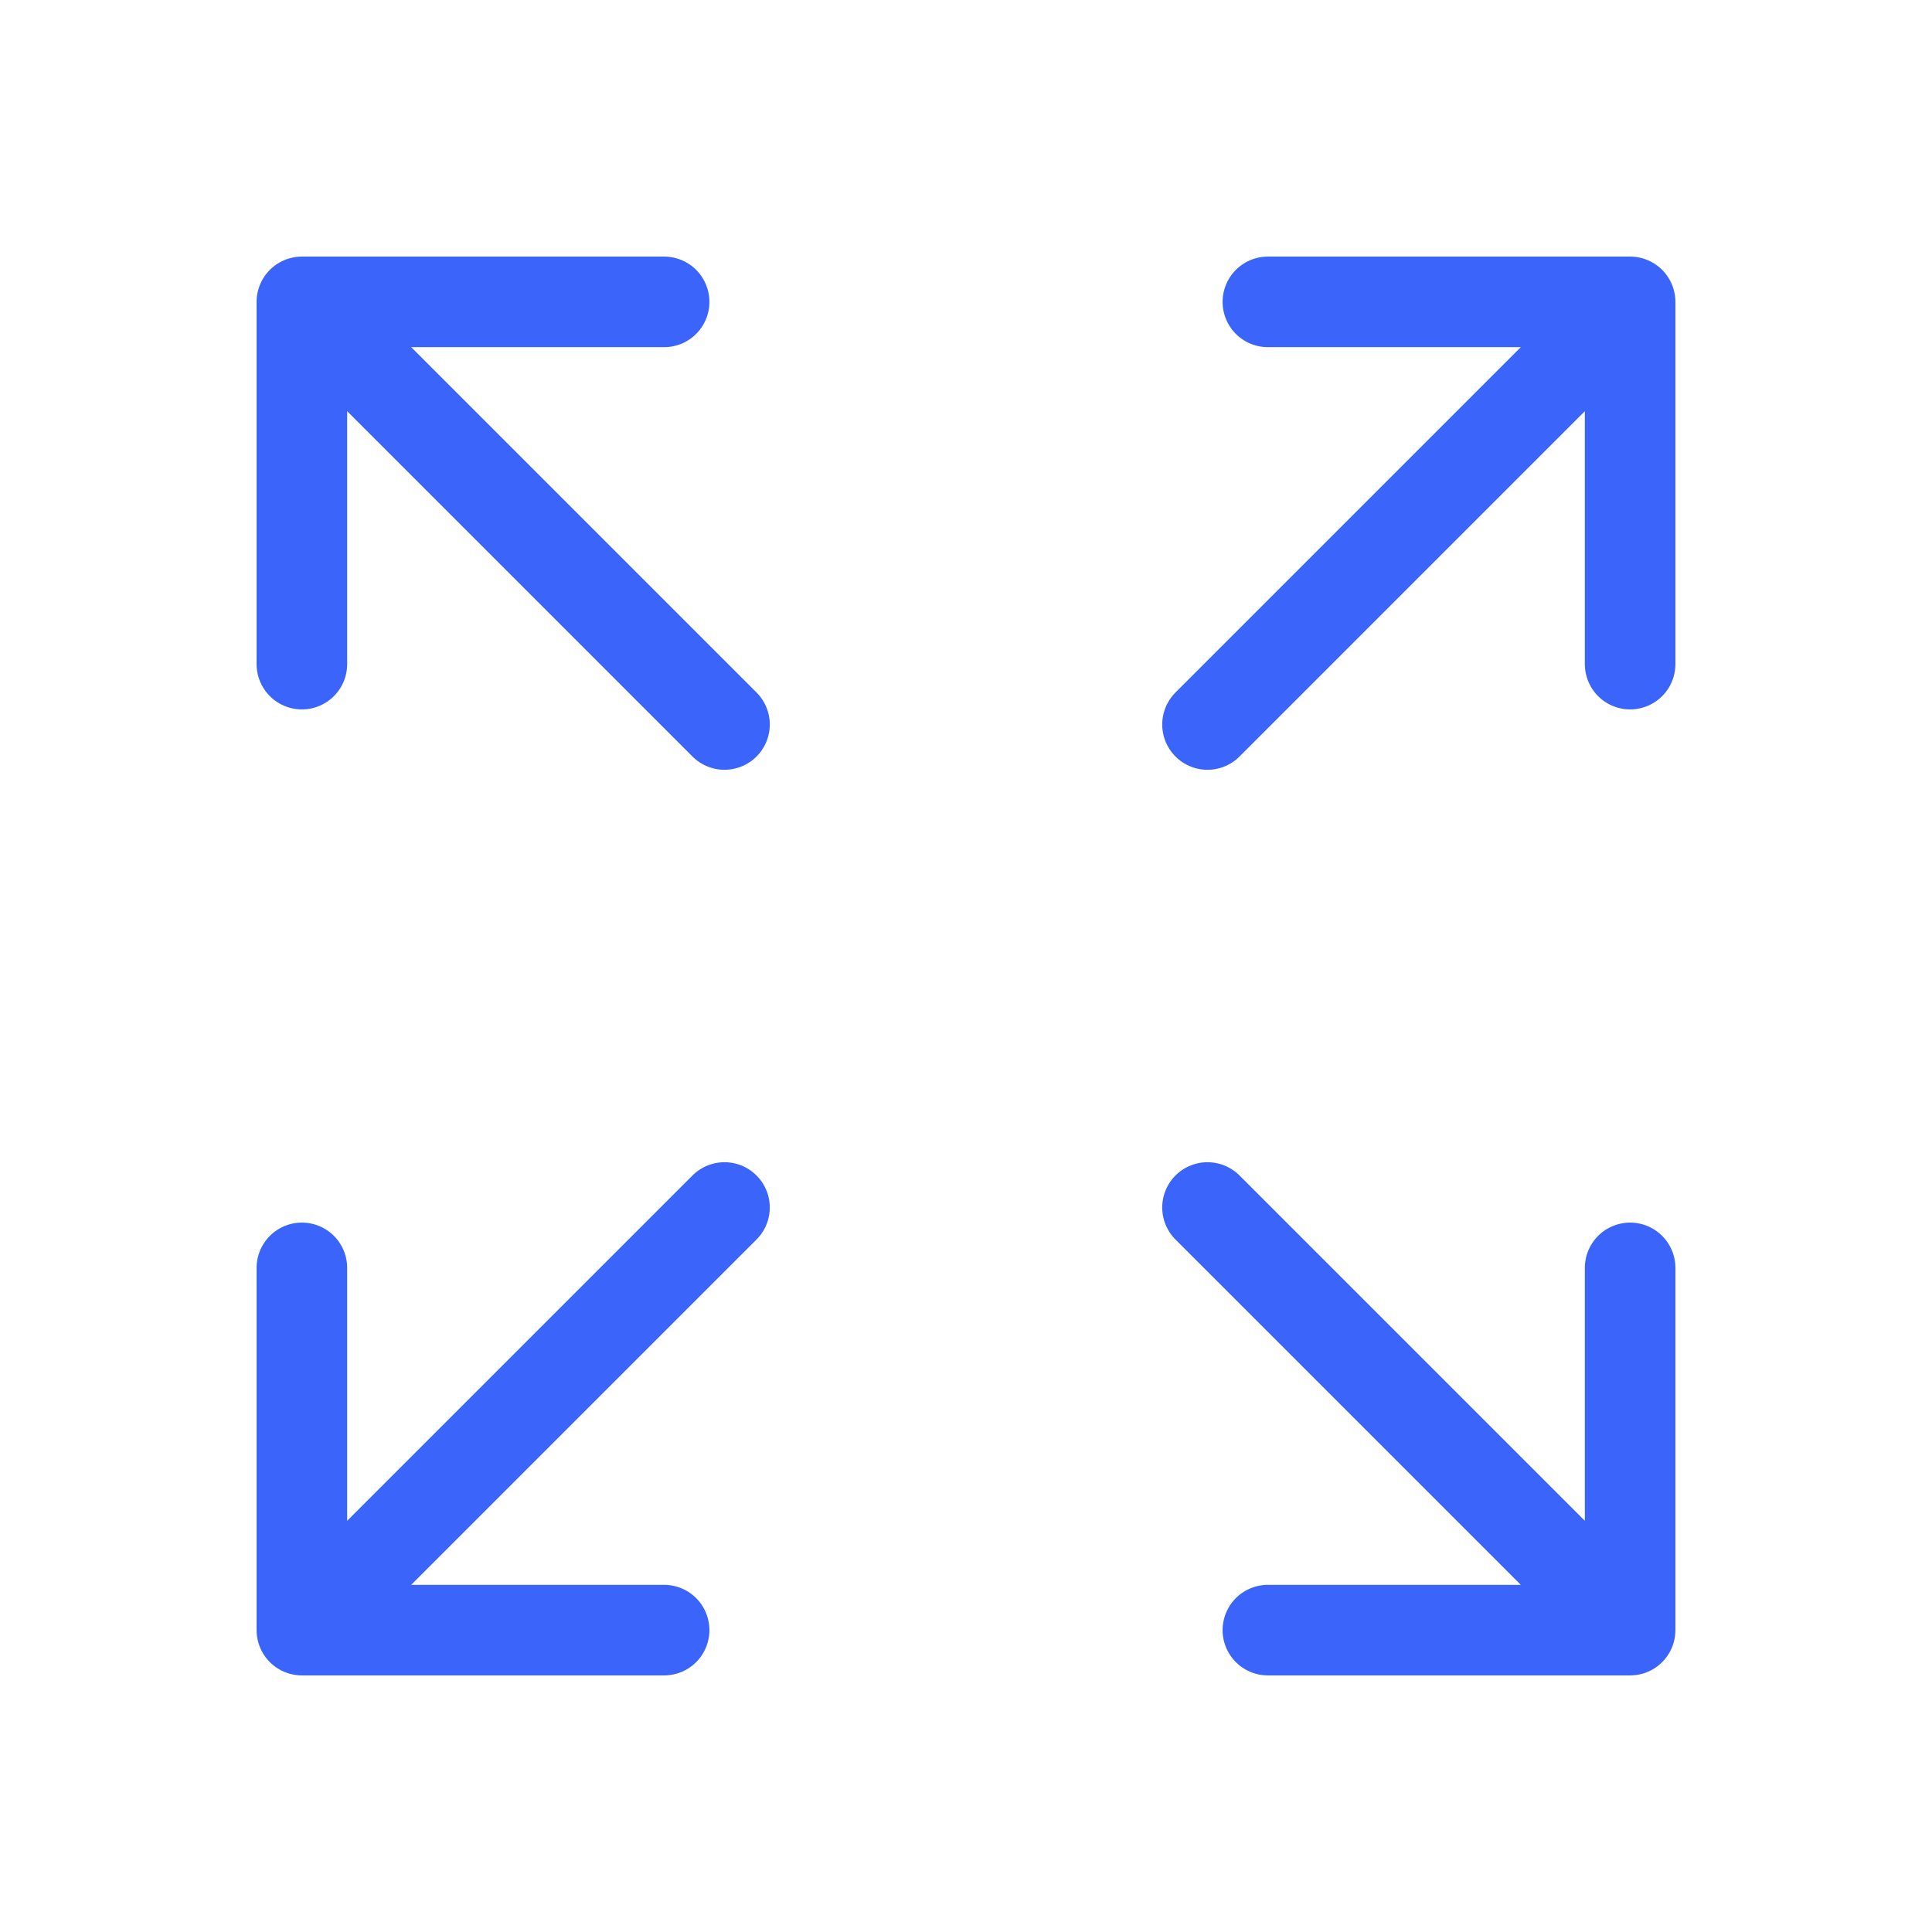 <svg width="32" height="32" viewBox="0 0 32 32" fill="none" xmlns="http://www.w3.org/2000/svg">
<path d="M5 5V11M5 5H11M5 5L12 12M5 27V21M5 27H11M5 27L12 20M27 5H21M27 5V11M27 5L20 12M27 27H21M27 27V21M27 27L20 20" stroke="#3A64FA" stroke-width="1.5" stroke-linecap="round" stroke-linejoin="round"/>
</svg>
